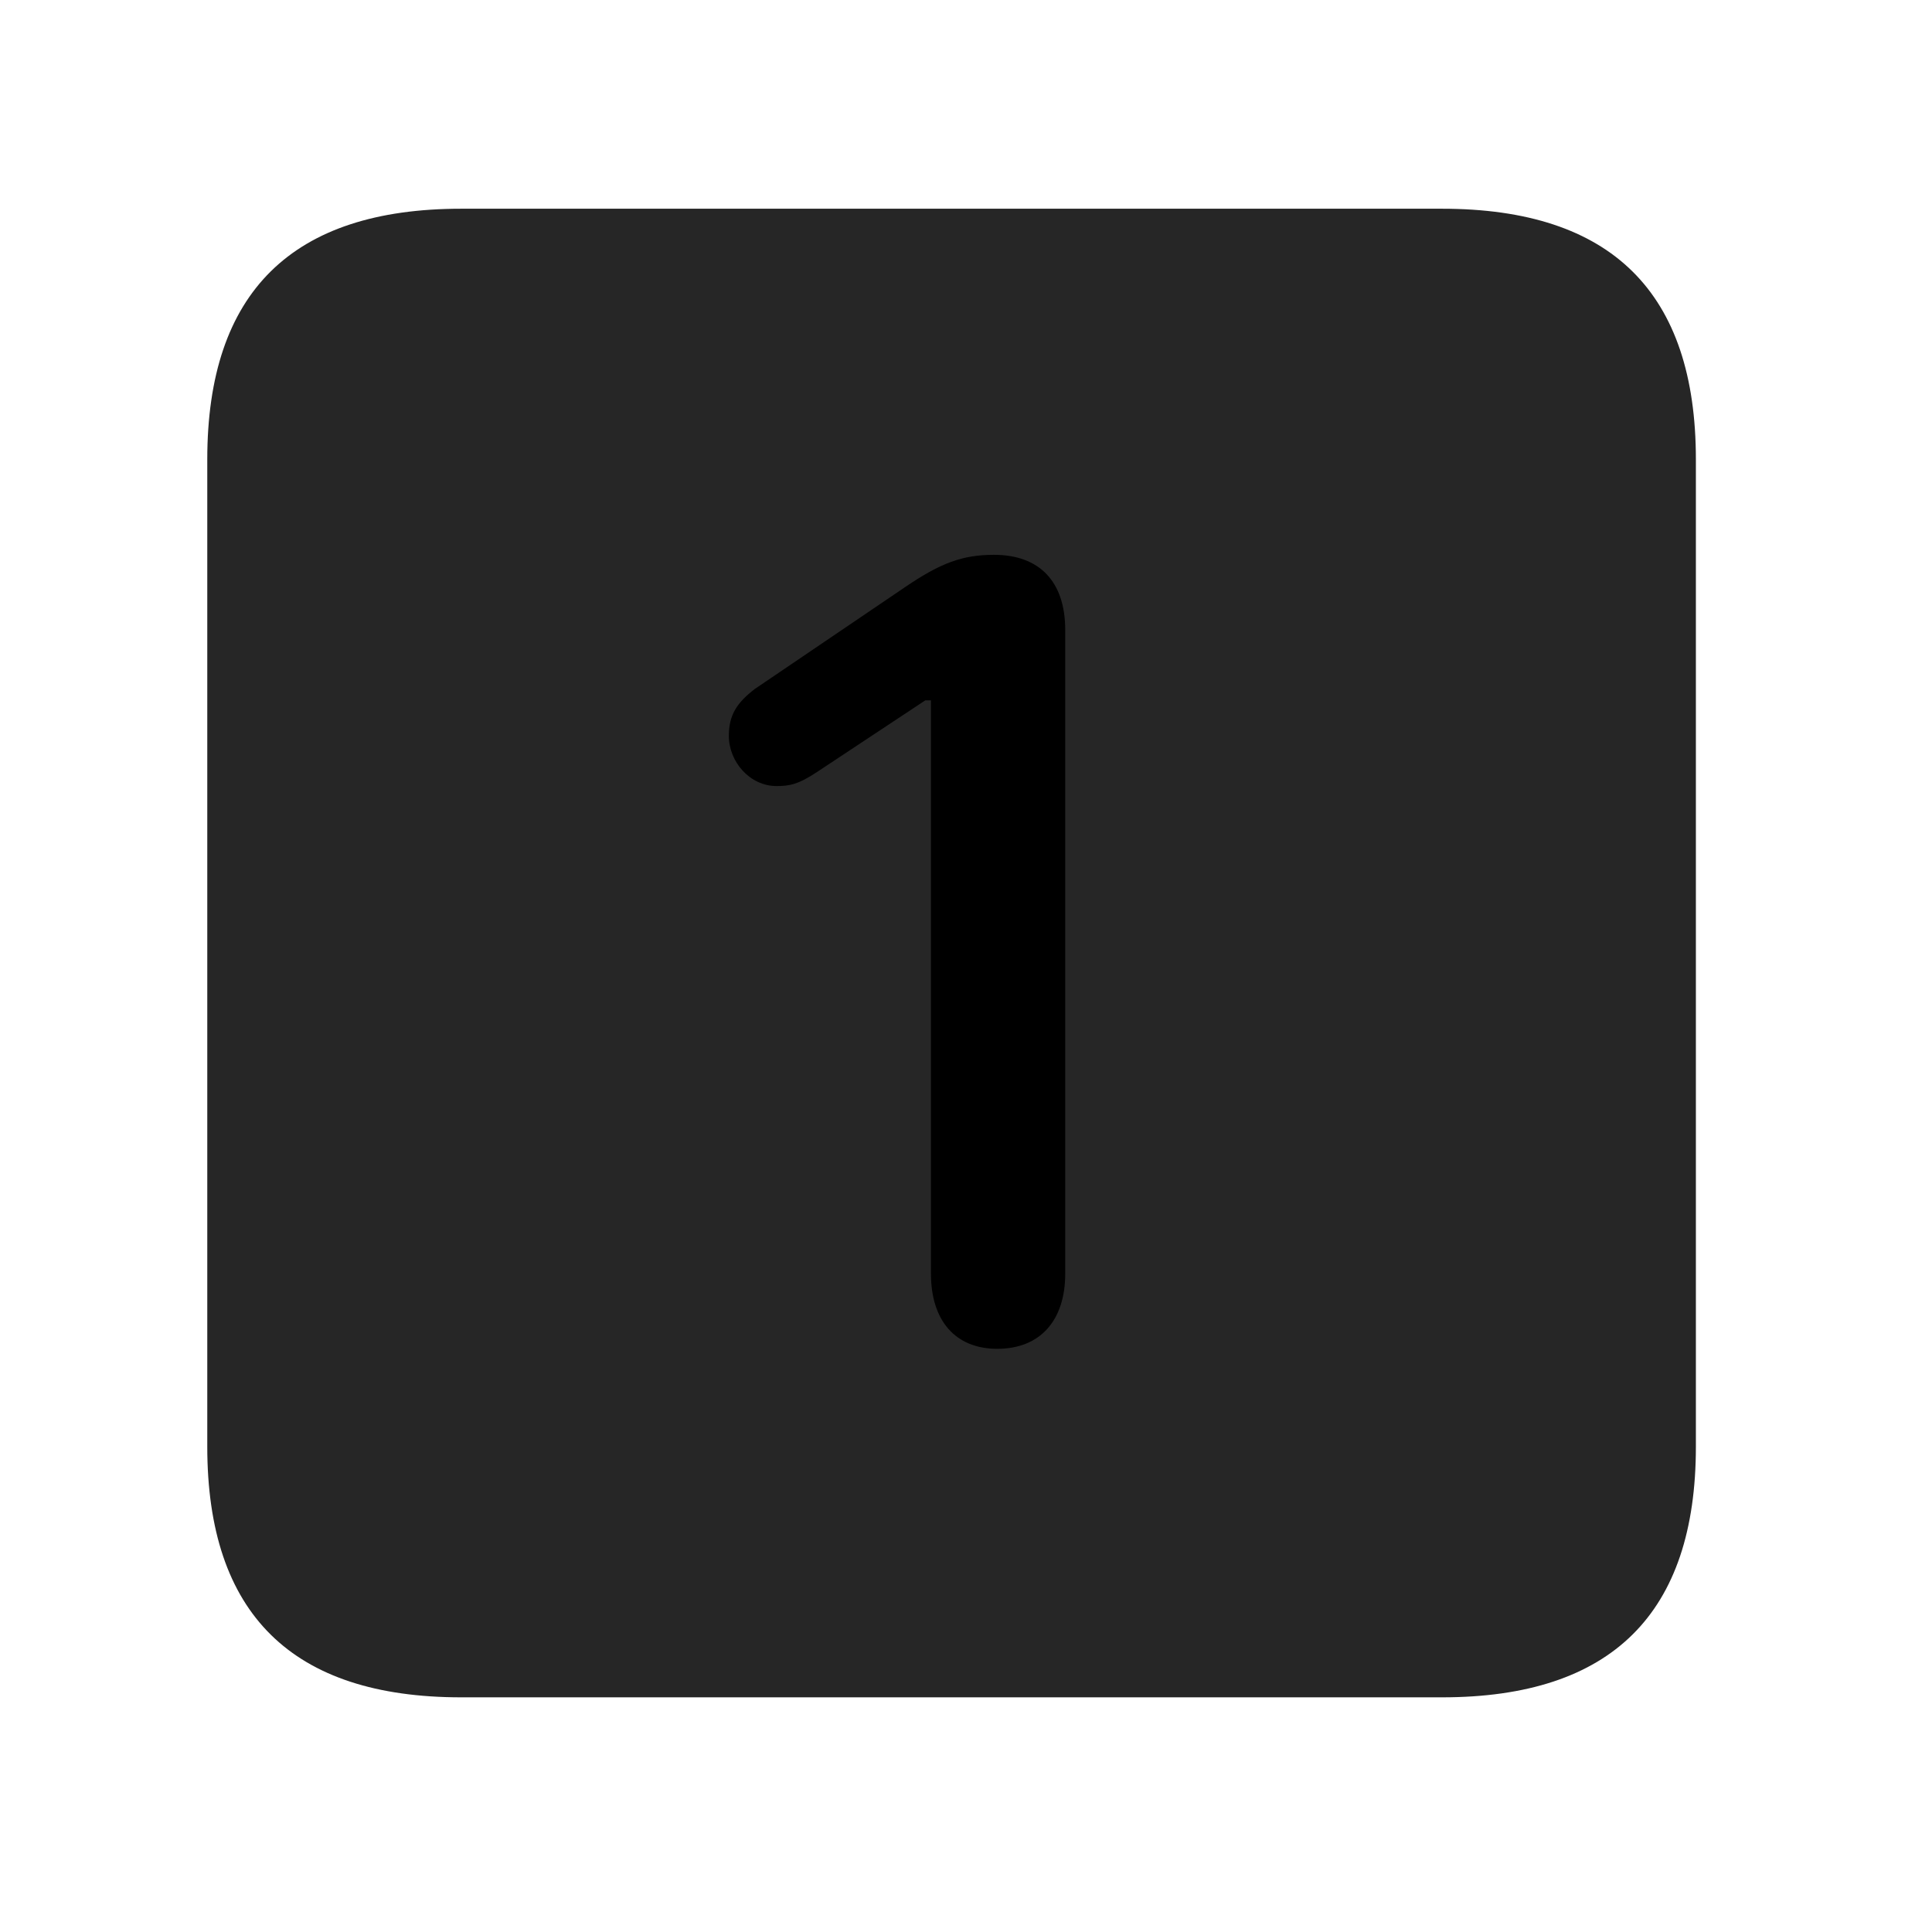 <svg width="28" height="28" viewBox="0 0 28 28" fill="currentColor" xmlns="http://www.w3.org/2000/svg">
<g clip-path="url(#clip0_2207_37934)">
<path d="M6.684 24.599H20.899C23.36 24.599 24.578 23.38 24.578 20.966V6.658C24.578 4.244 23.36 3.025 20.899 3.025H6.684C4.235 3.025 3.004 4.232 3.004 6.658V20.966C3.004 23.392 4.235 24.599 6.684 24.599Z" fill="currentColor" fill-opacity="0.85"/>
<path d="M14.453 19.548C13.844 19.548 13.492 19.138 13.492 18.459V10.15H13.41L11.852 11.181C11.571 11.369 11.442 11.392 11.254 11.392C10.867 11.392 10.563 11.04 10.563 10.665C10.563 10.361 10.68 10.185 10.938 9.986L13.117 8.509C13.633 8.158 13.95 8.041 14.406 8.041C15.063 8.041 15.438 8.427 15.438 9.13V18.459C15.438 19.138 15.075 19.548 14.453 19.548Z" fill="currentColor"/>
</g>
<defs>
<clipPath id="clip0_2207_37934">
<rect width="21.574" height="21.598" fill="currentColor" transform="translate(3.004 3.001)"/>
</clipPath>
</defs>
</svg>

